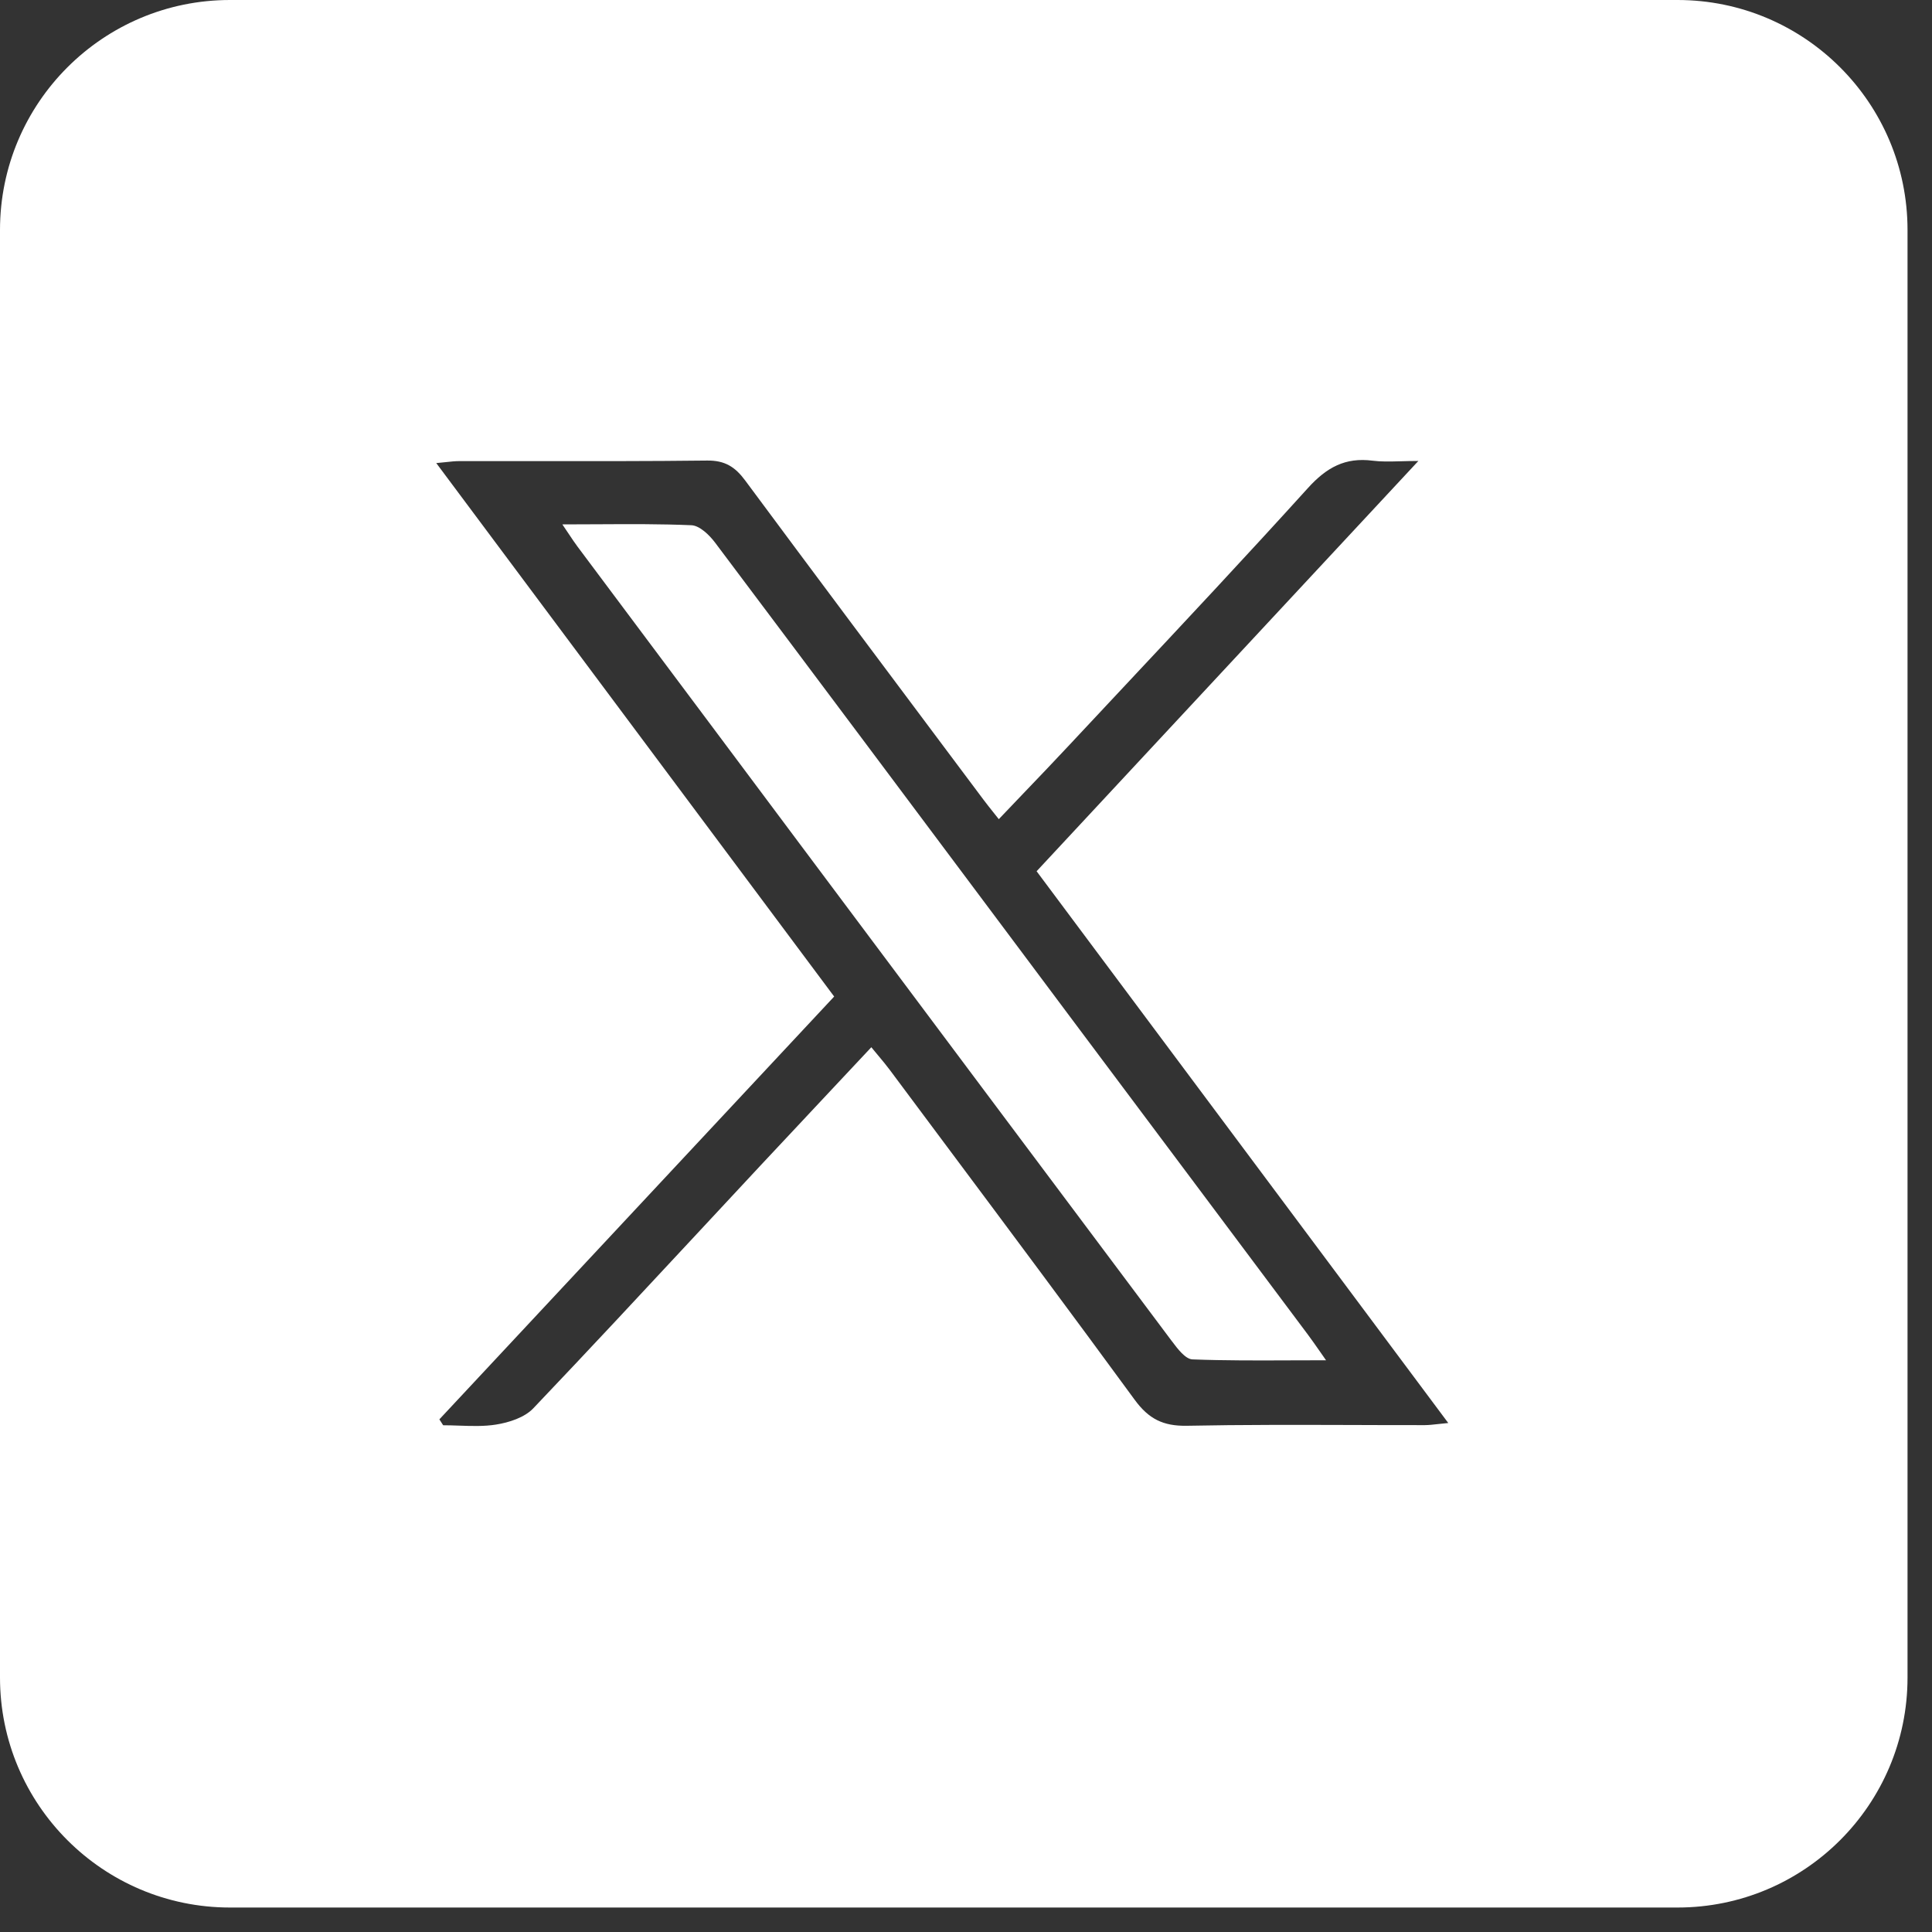 <svg xmlns="http://www.w3.org/2000/svg" width="42" height="42" viewBox="0 0 42 42" fill="none"><rect x="0" y="0" width="42" height="42" fill="#333333" stroke="none"/><path fill-rule="evenodd" clip-rule="evenodd" d="M5 0C2.239 0 0 2.239 0 5V36.468C0 39.229 2.239 41.468 5 41.468H36.468C39.229 41.468 41.468 39.229 41.468 36.468V5C41.468 2.239 39.229 0 36.468 0H5ZM13.624 26.494C12.265 27.949 10.909 29.402 9.552 30.855V30.856C9.566 30.877 9.579 30.898 9.593 30.92C9.607 30.941 9.621 30.963 9.634 30.984C9.749 30.984 9.865 30.988 9.981 30.992C10.251 31.001 10.521 31.011 10.783 30.969C11.068 30.924 11.404 30.815 11.593 30.616C12.812 29.336 14.015 28.042 15.219 26.748C15.659 26.274 16.1 25.8 16.542 25.327C17.072 24.759 17.604 24.192 18.144 23.617C18.408 23.336 18.674 23.052 18.942 22.766C18.994 22.829 19.042 22.886 19.087 22.941C19.181 23.053 19.264 23.153 19.341 23.256C19.753 23.81 20.166 24.363 20.579 24.916C21.948 26.75 23.316 28.584 24.667 30.43C24.972 30.847 25.286 31.004 25.801 30.995C27.004 30.971 28.208 30.975 29.412 30.978C29.934 30.98 30.456 30.982 30.978 30.981C31.063 30.98 31.148 30.971 31.261 30.958C31.325 30.951 31.398 30.943 31.484 30.935L29.324 28.039C27.046 24.986 24.792 21.965 22.535 18.94C23.964 17.404 25.381 15.882 26.806 14.35C28.136 12.921 29.473 11.485 30.834 10.021C30.684 10.021 30.552 10.025 30.433 10.028C30.202 10.034 30.02 10.038 29.841 10.015C29.245 9.938 28.839 10.161 28.432 10.611C27.112 12.069 25.767 13.505 24.422 14.94C24.032 15.356 23.642 15.772 23.253 16.189C22.926 16.54 22.594 16.886 22.256 17.239C22.077 17.427 21.896 17.616 21.713 17.808C21.668 17.752 21.627 17.7 21.589 17.652C21.513 17.557 21.448 17.475 21.385 17.391C21.156 17.085 20.926 16.778 20.697 16.472C19.194 14.464 17.691 12.457 16.198 10.443C15.98 10.149 15.758 10.008 15.374 10.012C14.108 10.027 12.843 10.025 11.577 10.024C11.047 10.024 10.516 10.023 9.985 10.024C9.895 10.024 9.804 10.034 9.693 10.046C9.631 10.053 9.563 10.06 9.484 10.067C10.351 11.229 11.212 12.383 12.07 13.534C14.098 16.253 16.108 18.949 18.134 21.664C16.627 23.278 15.124 24.887 13.624 26.494ZM12.363 11.605C12.324 11.546 12.279 11.479 12.225 11.4H12.226C12.492 11.4 12.75 11.398 13.002 11.397C13.71 11.393 14.37 11.39 15.03 11.418C15.207 11.425 15.418 11.627 15.543 11.793C17.744 14.722 19.937 17.656 22.131 20.59C22.554 21.156 22.977 21.722 23.4 22.288C24.239 23.409 25.078 24.531 25.918 25.652C26.757 26.774 27.596 27.895 28.435 29.017C28.514 29.123 28.589 29.231 28.686 29.369C28.728 29.43 28.774 29.496 28.827 29.571C28.57 29.571 28.319 29.572 28.072 29.573C27.331 29.576 26.627 29.579 25.923 29.552C25.768 29.546 25.596 29.317 25.476 29.156L25.473 29.153C22.769 25.543 20.068 21.932 17.367 18.32C16.713 17.444 16.058 16.569 15.404 15.693C15.119 15.312 14.834 14.931 14.549 14.55C13.884 13.662 13.219 12.773 12.555 11.883C12.495 11.803 12.439 11.719 12.363 11.605Z" fill="white"></path></svg>